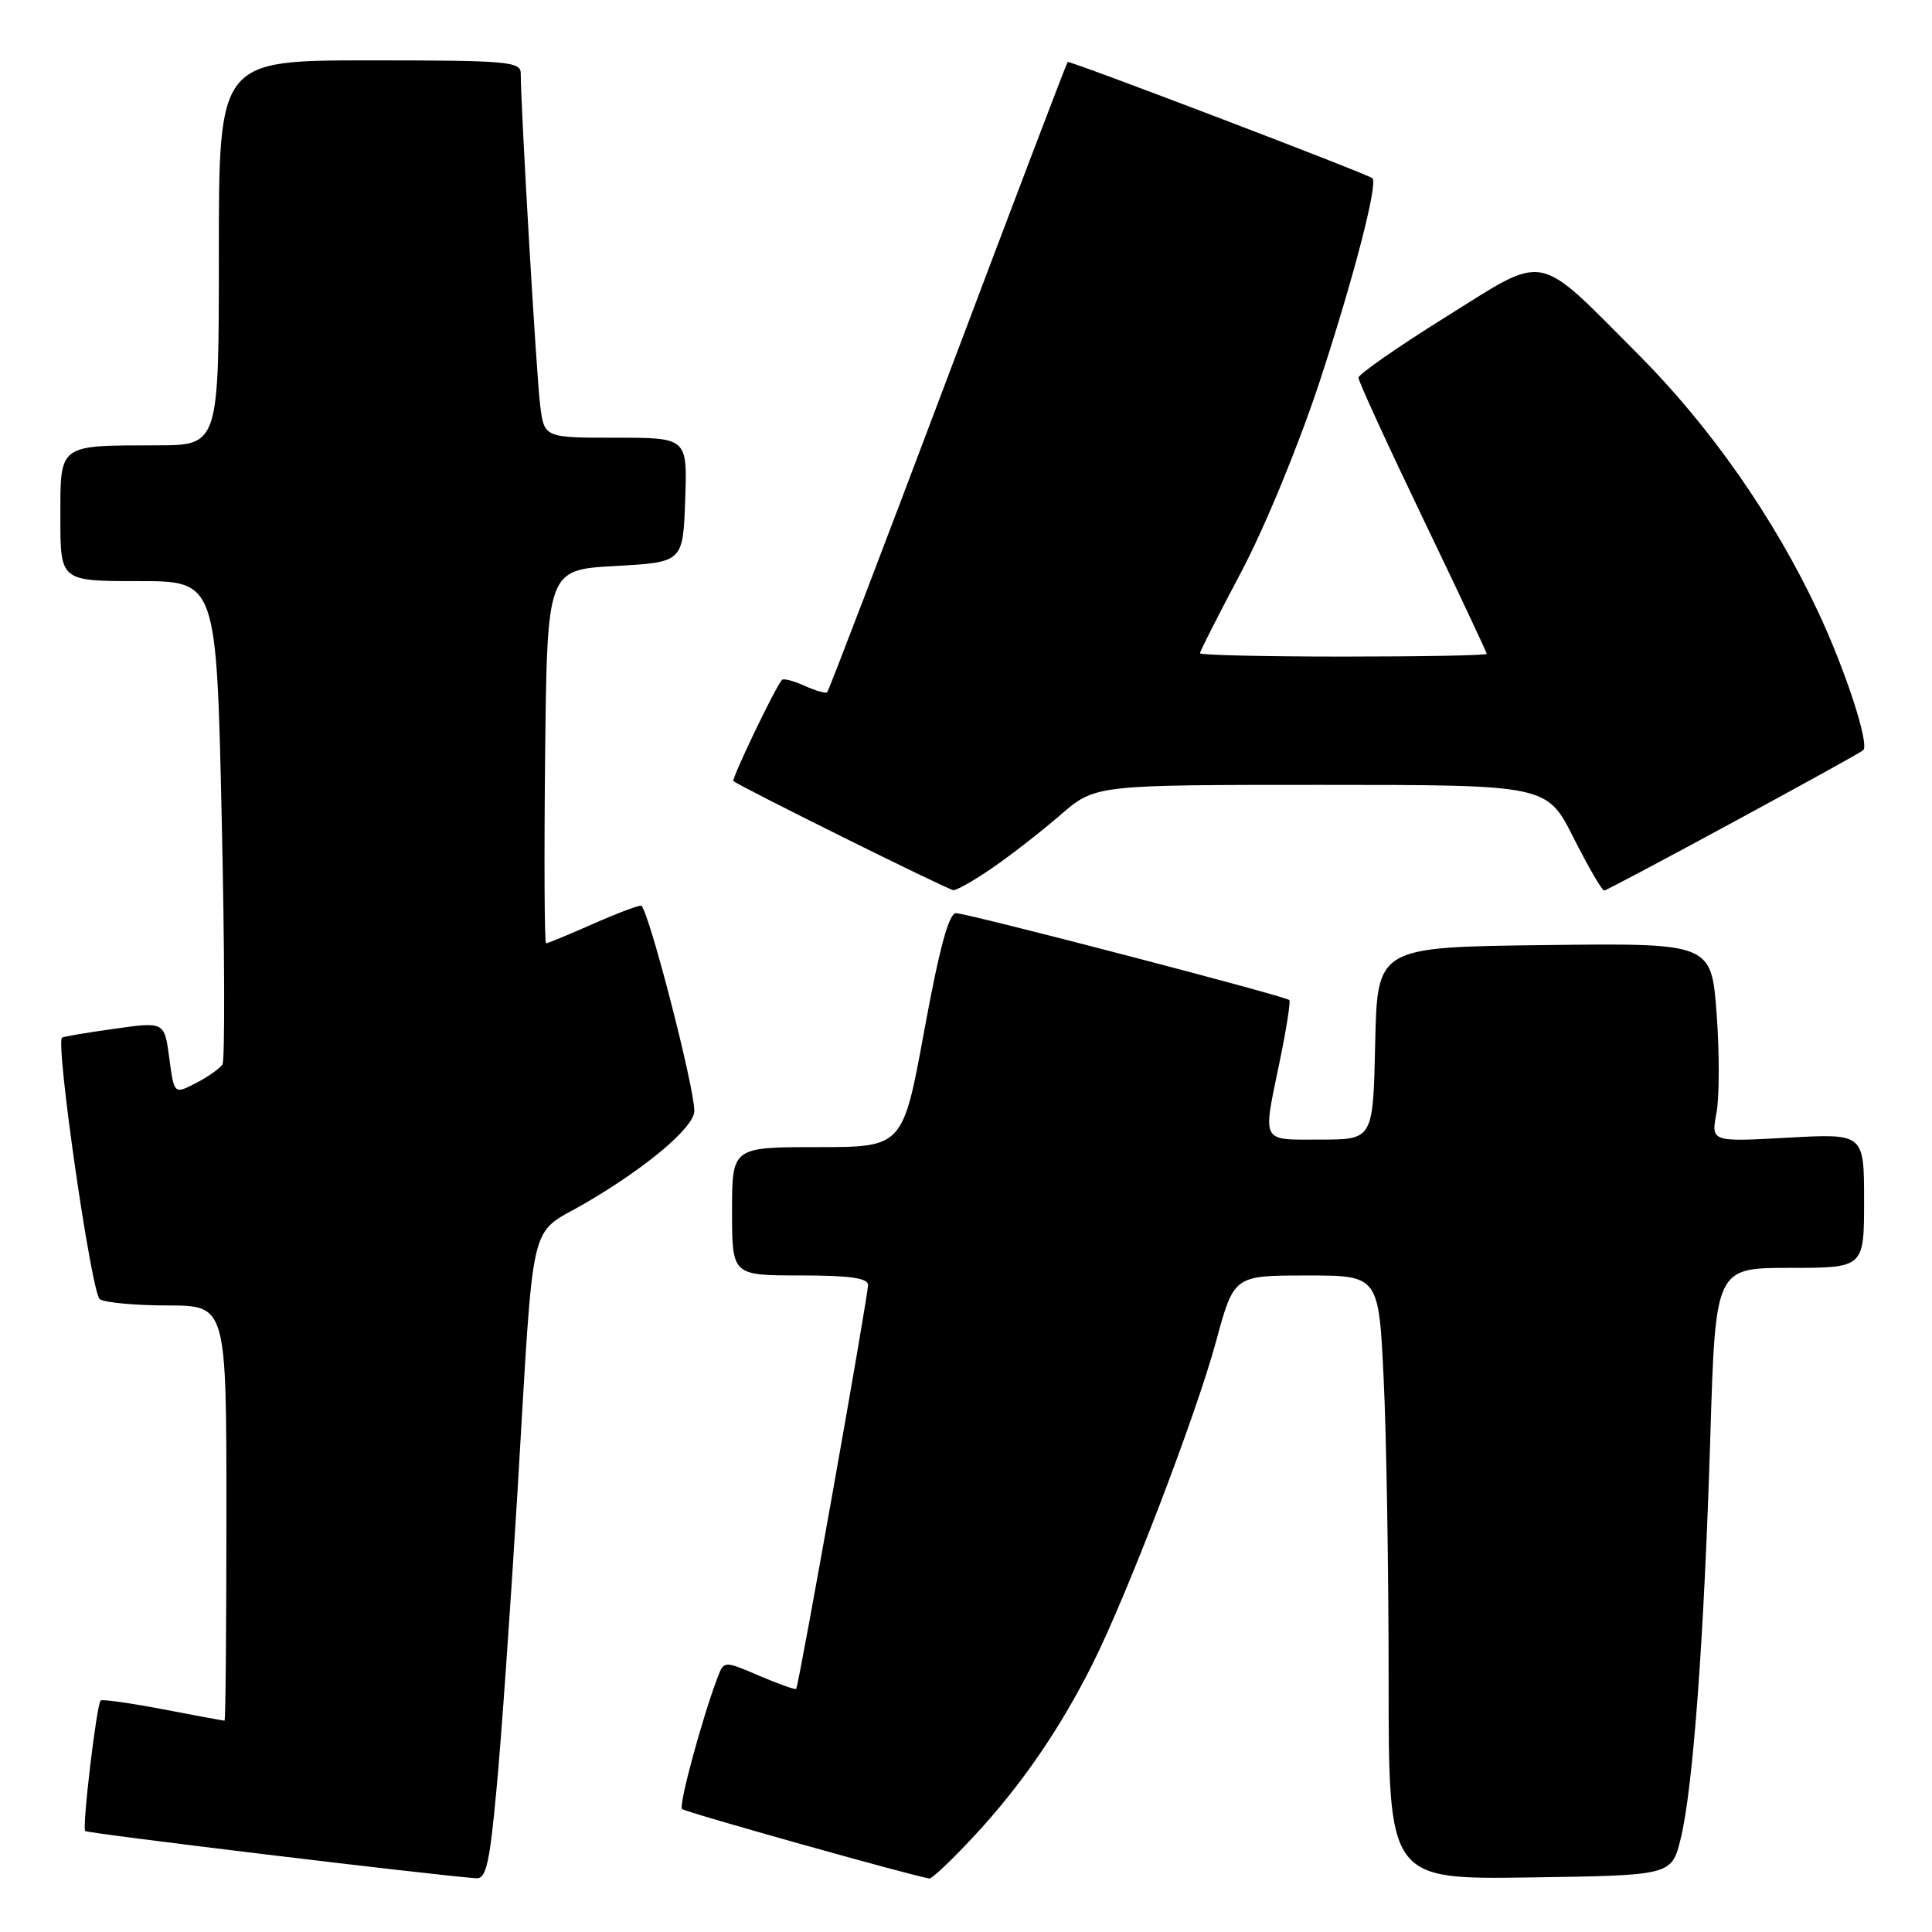<?xml version="1.0" encoding="UTF-8" standalone="no"?>
<!DOCTYPE svg PUBLIC "-//W3C//DTD SVG 1.1//EN" "http://www.w3.org/Graphics/SVG/1.1/DTD/svg11.dtd" >
<svg xmlns="http://www.w3.org/2000/svg" xmlns:xlink="http://www.w3.org/1999/xlink" version="1.1" viewBox="0 0 256 256">
 <g >
 <path fill="currentColor"
d=" M 65.82 236.75 C 66.45 230.01 67.67 212.57 68.55 198.00 C 70.83 159.96 69.91 163.90 77.60 159.40 C 85.76 154.63 92.00 149.35 92.00 147.20 C 92.00 143.91 85.79 120.00 84.94 120.00 C 84.45 120.00 81.51 121.12 78.40 122.50 C 75.29 123.87 72.57 125.00 72.36 125.00 C 72.14 125.00 72.09 113.86 72.23 100.25 C 72.50 75.50 72.50 75.50 81.50 75.00 C 90.50 74.50 90.50 74.50 90.79 66.25 C 91.08 58.00 91.08 58.00 81.60 58.00 C 72.12 58.00 72.12 58.00 71.58 53.75 C 71.09 50.00 69.00 14.20 69.00 9.72 C 69.00 8.15 67.24 8.00 49.00 8.00 C 29.00 8.00 29.00 8.00 29.00 33.50 C 29.00 59.00 29.00 59.00 20.75 59.01 C 7.64 59.04 8.00 58.76 8.00 68.62 C 8.00 77.00 8.00 77.00 18.34 77.00 C 28.68 77.00 28.68 77.00 29.38 108.53 C 29.77 125.87 29.81 140.50 29.48 141.04 C 29.14 141.57 27.57 142.69 25.97 143.51 C 23.07 145.01 23.07 145.01 22.43 140.20 C 21.79 135.38 21.79 135.38 15.15 136.32 C 11.49 136.83 8.37 137.36 8.22 137.49 C 7.33 138.25 12.13 171.47 13.23 172.16 C 13.93 172.61 17.99 172.98 22.25 172.98 C 30.00 173.00 30.00 173.00 30.00 200.50 C 30.00 215.62 29.89 228.00 29.75 228.00 C 29.61 228.00 25.94 227.32 21.60 226.49 C 17.25 225.66 13.53 225.13 13.34 225.33 C 12.79 225.88 10.86 242.19 11.29 242.62 C 11.60 242.94 57.43 248.47 63.10 248.88 C 64.42 248.98 64.89 246.92 65.82 236.75 Z  M 129.18 243.17 C 135.37 236.49 140.43 229.12 144.76 220.50 C 149.37 211.30 158.48 187.52 161.13 177.76 C 163.50 169.01 163.50 169.01 173.09 169.01 C 182.69 169.00 182.69 169.00 183.34 182.66 C 183.71 190.17 184.00 208.18 184.00 222.68 C 184.00 249.04 184.00 249.04 202.75 248.77 C 221.50 248.50 221.50 248.50 222.70 243.63 C 224.34 236.99 225.81 216.95 226.63 190.25 C 227.31 168.00 227.31 168.00 237.15 168.00 C 247.00 168.00 247.00 168.00 247.00 159.09 C 247.00 150.19 247.00 150.19 236.86 150.75 C 226.72 151.31 226.72 151.31 227.44 147.47 C 227.84 145.36 227.84 139.43 227.46 134.30 C 226.76 124.96 226.76 124.96 204.63 125.23 C 182.50 125.50 182.50 125.50 182.22 138.25 C 181.94 151.00 181.94 151.00 174.97 151.00 C 166.96 151.00 167.29 151.64 169.59 140.53 C 170.46 136.30 171.03 132.69 170.84 132.51 C 170.30 131.98 128.17 121.00 126.67 121.00 C 125.73 121.00 124.48 125.61 122.48 136.50 C 119.64 152.00 119.64 152.00 108.32 152.00 C 97.00 152.00 97.00 152.00 97.00 160.50 C 97.00 169.00 97.00 169.00 106.00 169.00 C 112.52 169.00 115.01 169.34 115.02 170.25 C 115.05 171.62 105.85 223.33 105.50 223.78 C 105.38 223.93 103.18 223.15 100.61 222.05 C 95.93 220.04 95.93 220.04 95.07 222.31 C 93.02 227.71 89.90 239.23 90.37 239.70 C 90.78 240.12 120.94 248.58 123.14 248.91 C 123.50 248.96 126.21 246.38 129.18 243.17 Z  M 131.54 114.97 C 133.97 113.30 138.01 110.15 140.53 107.97 C 145.12 104.00 145.12 104.00 175.05 104.00 C 204.97 104.00 204.97 104.00 208.50 111.00 C 210.44 114.85 212.27 118.00 212.56 118.00 C 213.06 118.00 246.05 100.12 246.88 99.41 C 247.75 98.65 244.58 88.92 240.93 81.11 C 235.09 68.65 226.65 56.56 217.05 46.93 C 203.33 33.18 205.14 33.53 191.54 42.02 C 185.19 45.98 180.00 49.60 180.00 50.05 C 180.00 50.51 183.82 58.85 188.50 68.59 C 193.18 78.32 197.00 86.45 197.00 86.64 C 197.00 86.84 188.45 87.00 178.00 87.00 C 167.55 87.00 159.00 86.80 159.00 86.56 C 159.00 86.31 161.48 81.42 164.52 75.69 C 167.66 69.74 172.13 58.87 174.92 50.38 C 179.42 36.65 182.65 24.17 181.84 23.61 C 180.81 22.89 141.69 7.98 141.47 8.21 C 141.32 8.37 134.18 27.14 125.59 49.93 C 117.00 72.72 109.81 91.52 109.61 91.72 C 109.42 91.91 108.07 91.53 106.63 90.88 C 105.18 90.22 103.82 89.86 103.61 90.09 C 102.74 91.04 96.90 103.23 97.18 103.49 C 97.96 104.19 125.59 117.90 126.32 117.95 C 126.77 117.98 129.12 116.64 131.54 114.97 Z "/>
</g>
</svg>